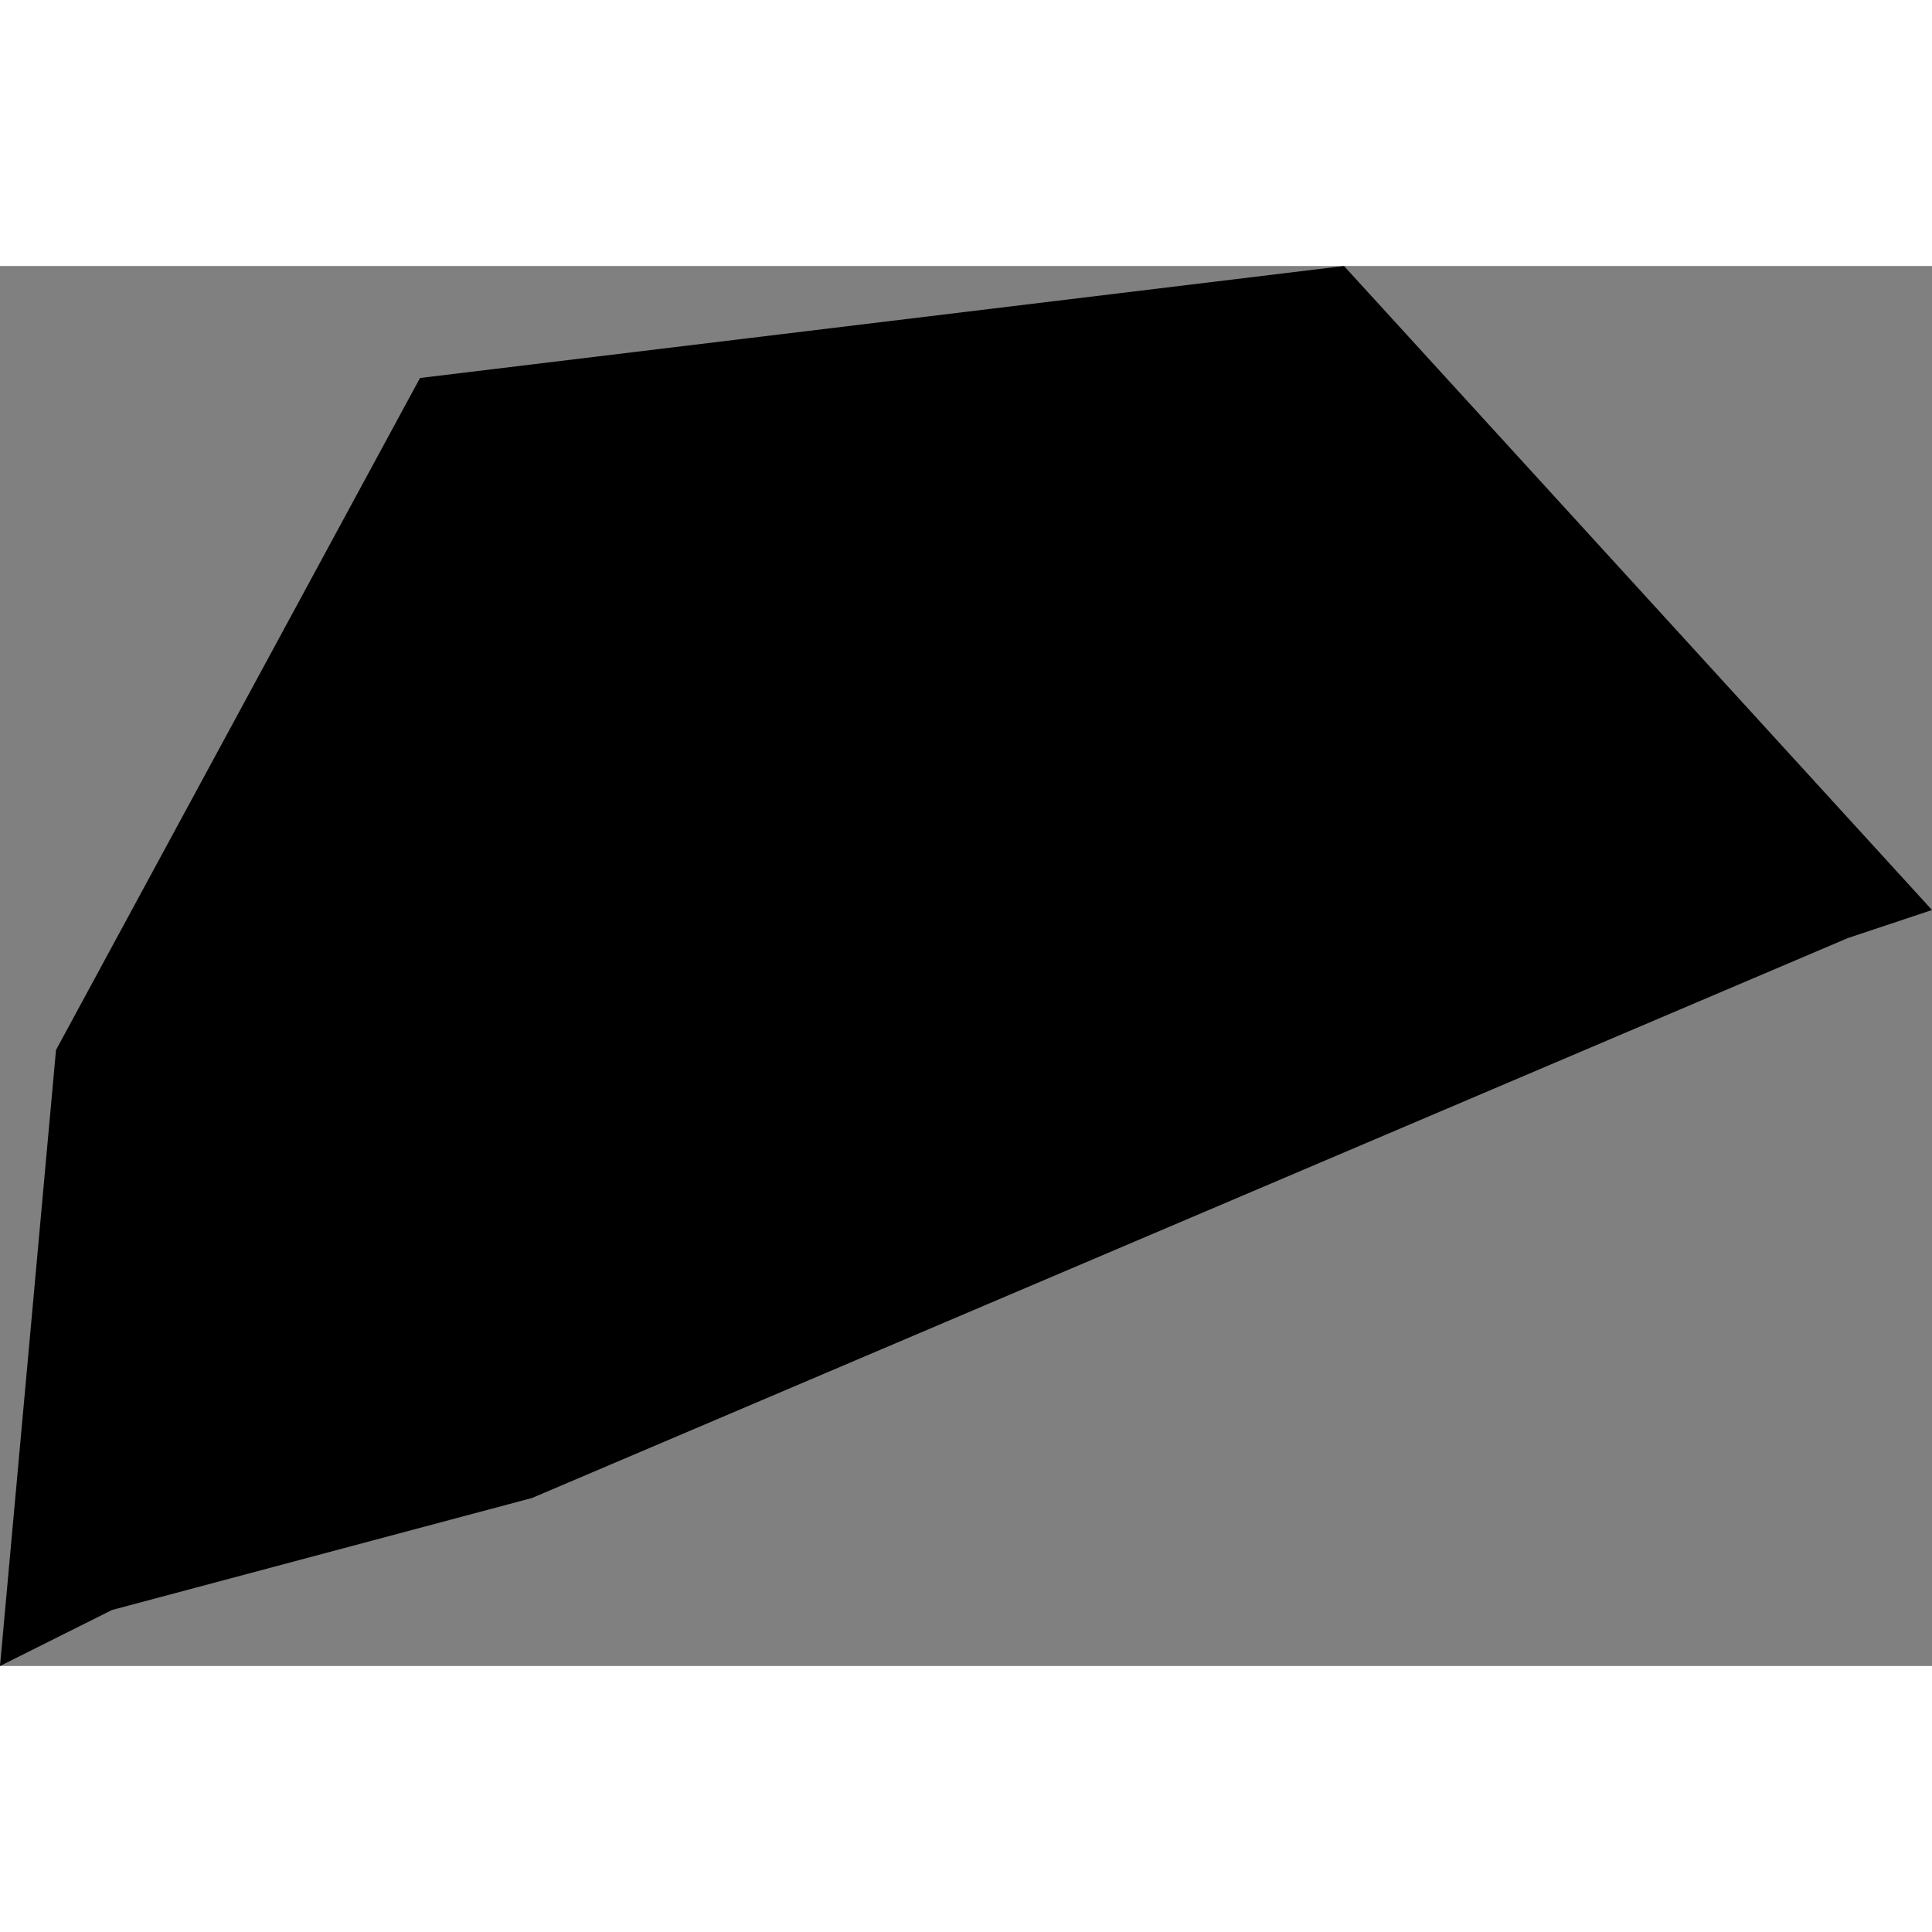 <svg xmlns="http://www.w3.org/2000/svg" xmlns:xlink="http://www.w3.org/1999/xlink" height="400" width="400" viewBox="113.479 -22.246 0.069 0.05"><rect x="113.479" y="-22.246" width="0.069" height="0.05" fill="#808080" stroke="none"/><path d="M 113.479 -22.196 l 0.002 -0.022 0.013 -0.024 0.033 -0.004 0.021 0.023 -0.003 0.001 -0.047 0.02 -0.015 0.004 z" vector-effect="non-scaling-stroke" fill="#000" fill-opacity="1" stroke="#FFF" stroke-width="0px" stroke-linejoin="round" stroke-linecap="round"/></svg>

